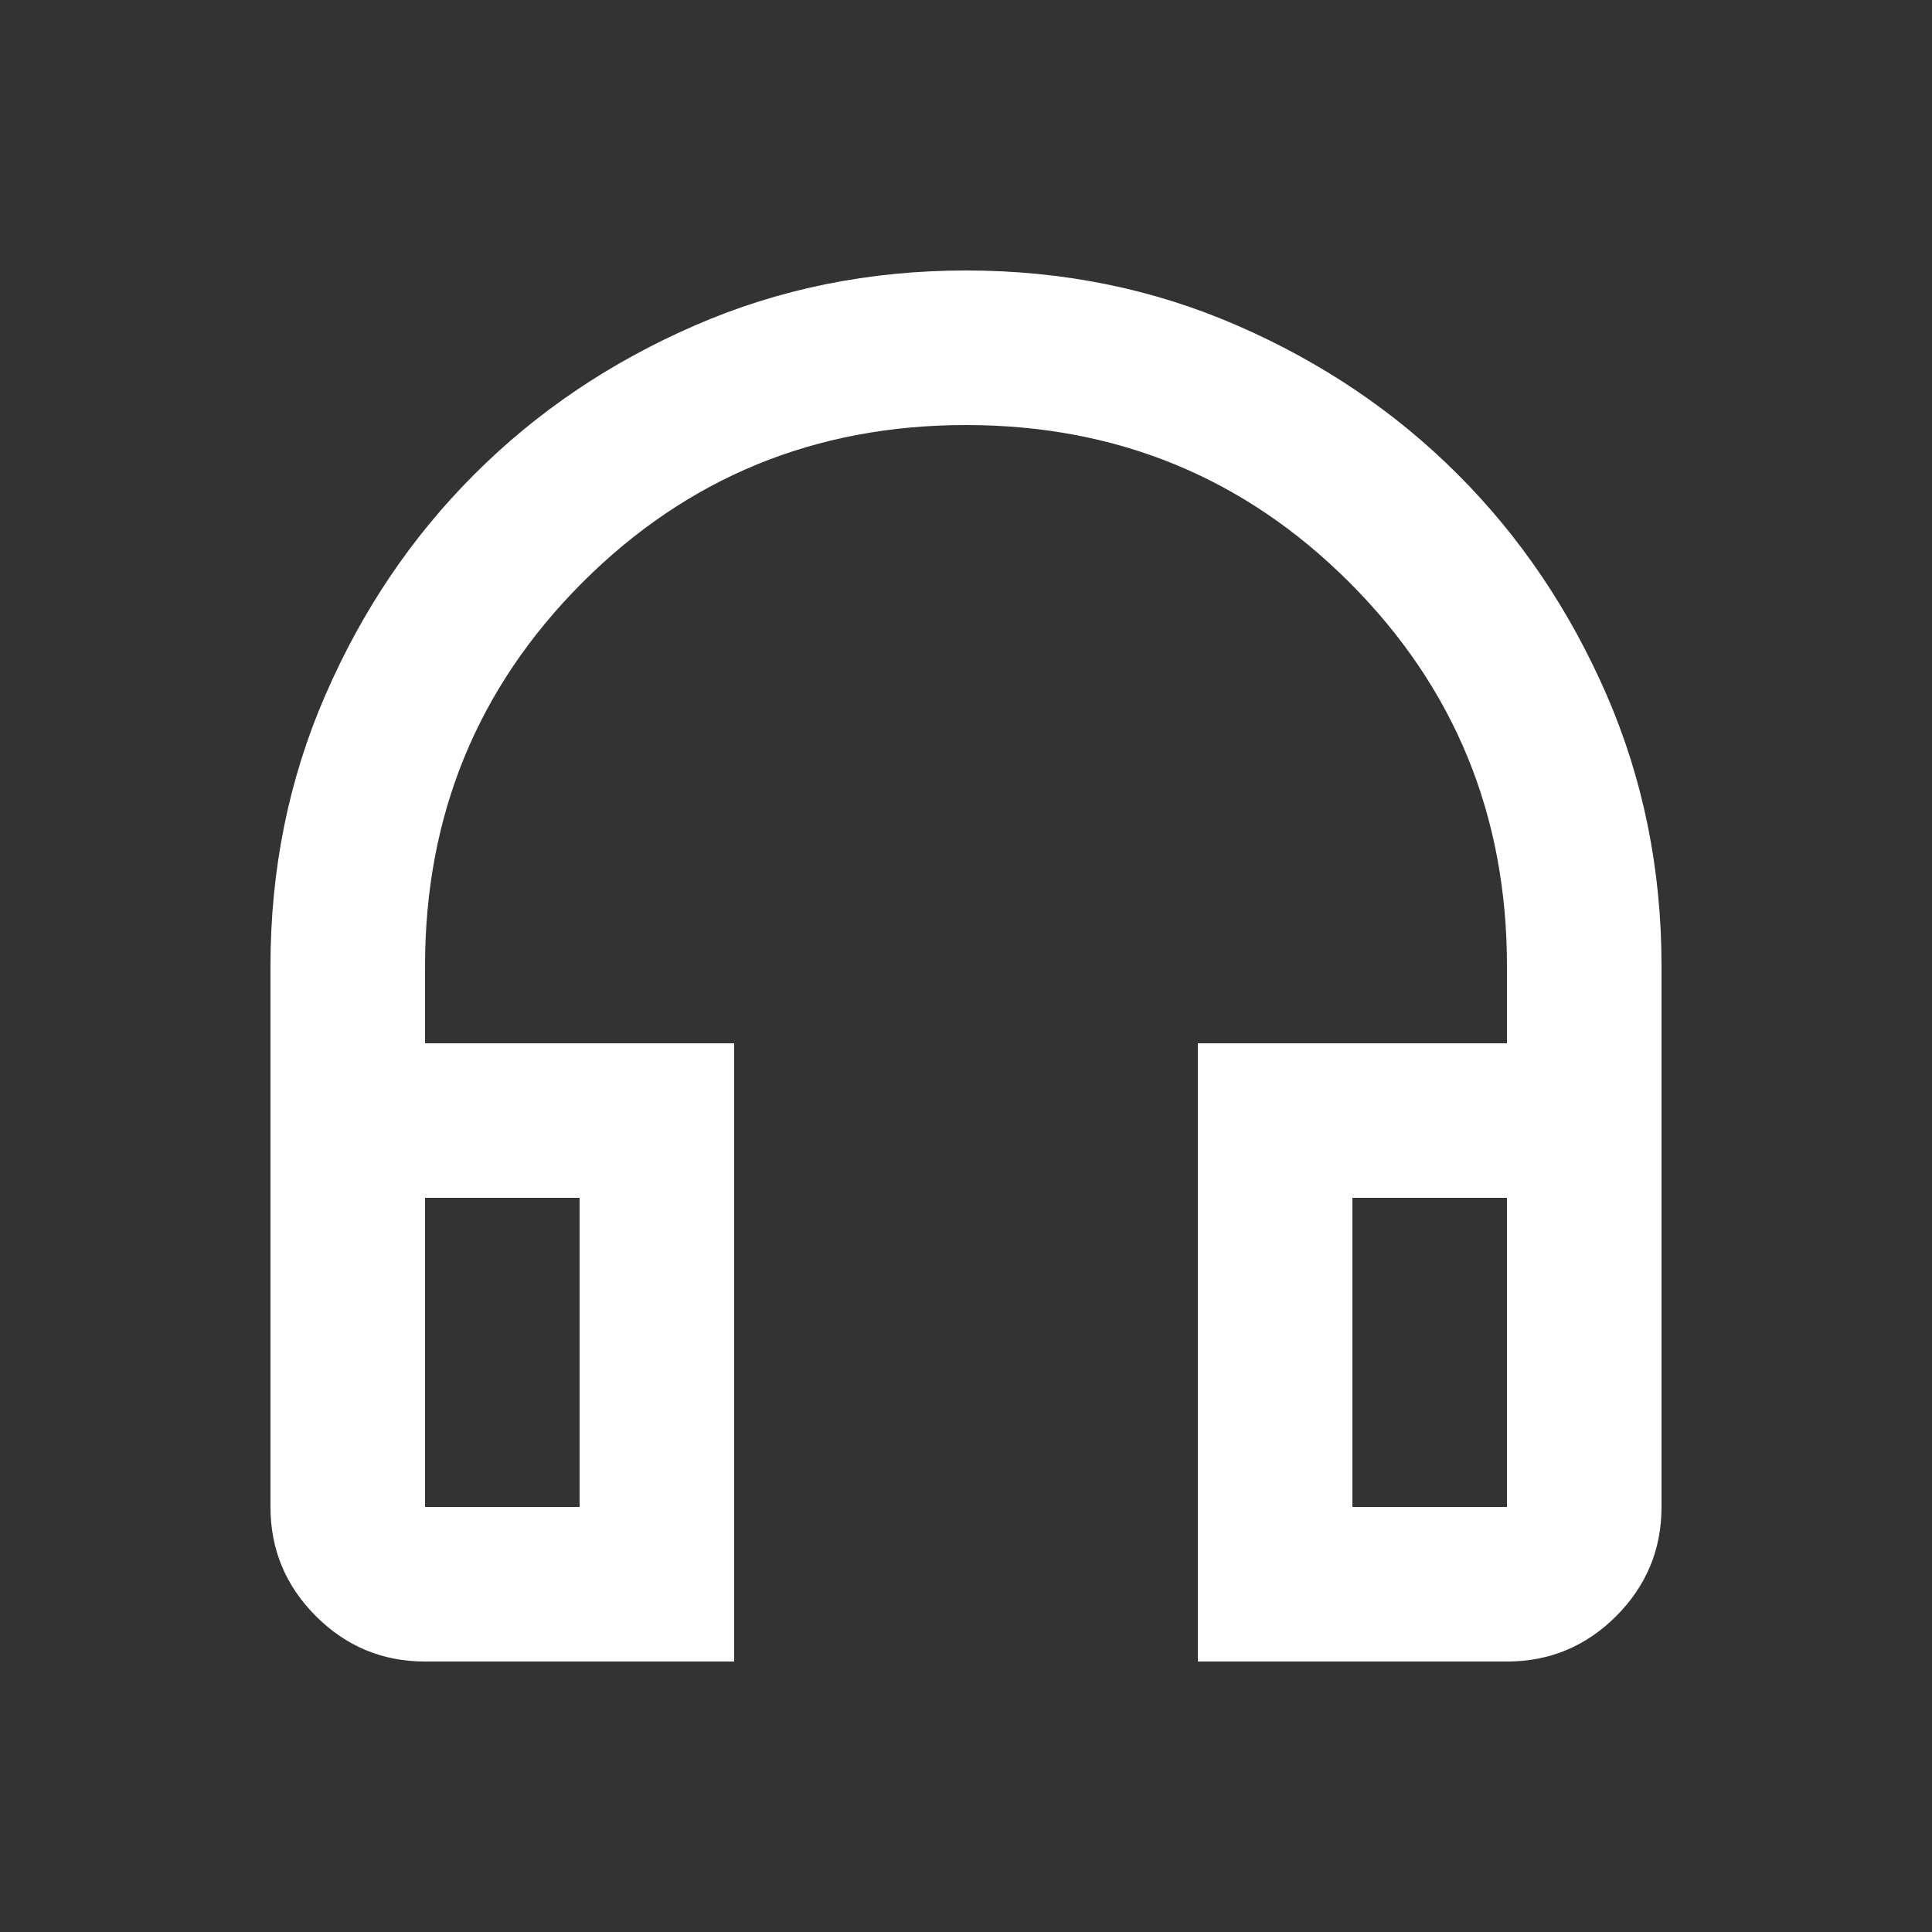 <svg width="25" height="25" viewBox="0 0 25 25" fill="none" xmlns="http://www.w3.org/2000/svg">
<rect x="0" y="0" width="25" height="25" fill="#333333" stroke="none"/>
<mask id="mask0_4220_5253" style="mask-type:alpha" maskUnits="userSpaceOnUse" x="0" y="0" width="25" height="25">
<rect x="0.5" y="0.5" width="24" height="24" fill="#D9D9D9"/>
</mask>
<g mask="url(#mask0_4220_5253)">
<path d="M9.5 21.5H5.5C4.95 21.5 4.479 21.304 4.088 20.913C3.696 20.521 3.5 20.05 3.5 19.5V12.5C3.5 11.25 3.737 10.079 4.213 8.988C4.688 7.896 5.329 6.946 6.138 6.138C6.946 5.329 7.896 4.688 8.988 4.213C10.079 3.737 11.25 3.5 12.5 3.5C13.75 3.5 14.921 3.737 16.012 4.213C17.104 4.688 18.054 5.329 18.863 6.138C19.671 6.946 20.312 7.896 20.788 8.988C21.262 10.079 21.5 11.25 21.5 12.5V19.5C21.5 20.05 21.304 20.521 20.913 20.913C20.521 21.304 20.05 21.5 19.5 21.5H15.5V13.5H19.5V12.5C19.5 10.55 18.821 8.896 17.462 7.537C16.104 6.179 14.45 5.5 12.5 5.5C10.55 5.5 8.896 6.179 7.537 7.537C6.179 8.896 5.5 10.55 5.5 12.5V13.5H9.5V21.5ZM7.5 15.5H5.5V19.5H7.5V15.5ZM17.5 15.5V19.5H19.5V15.5H17.5Z" fill="white"/>
</g>
</svg>
